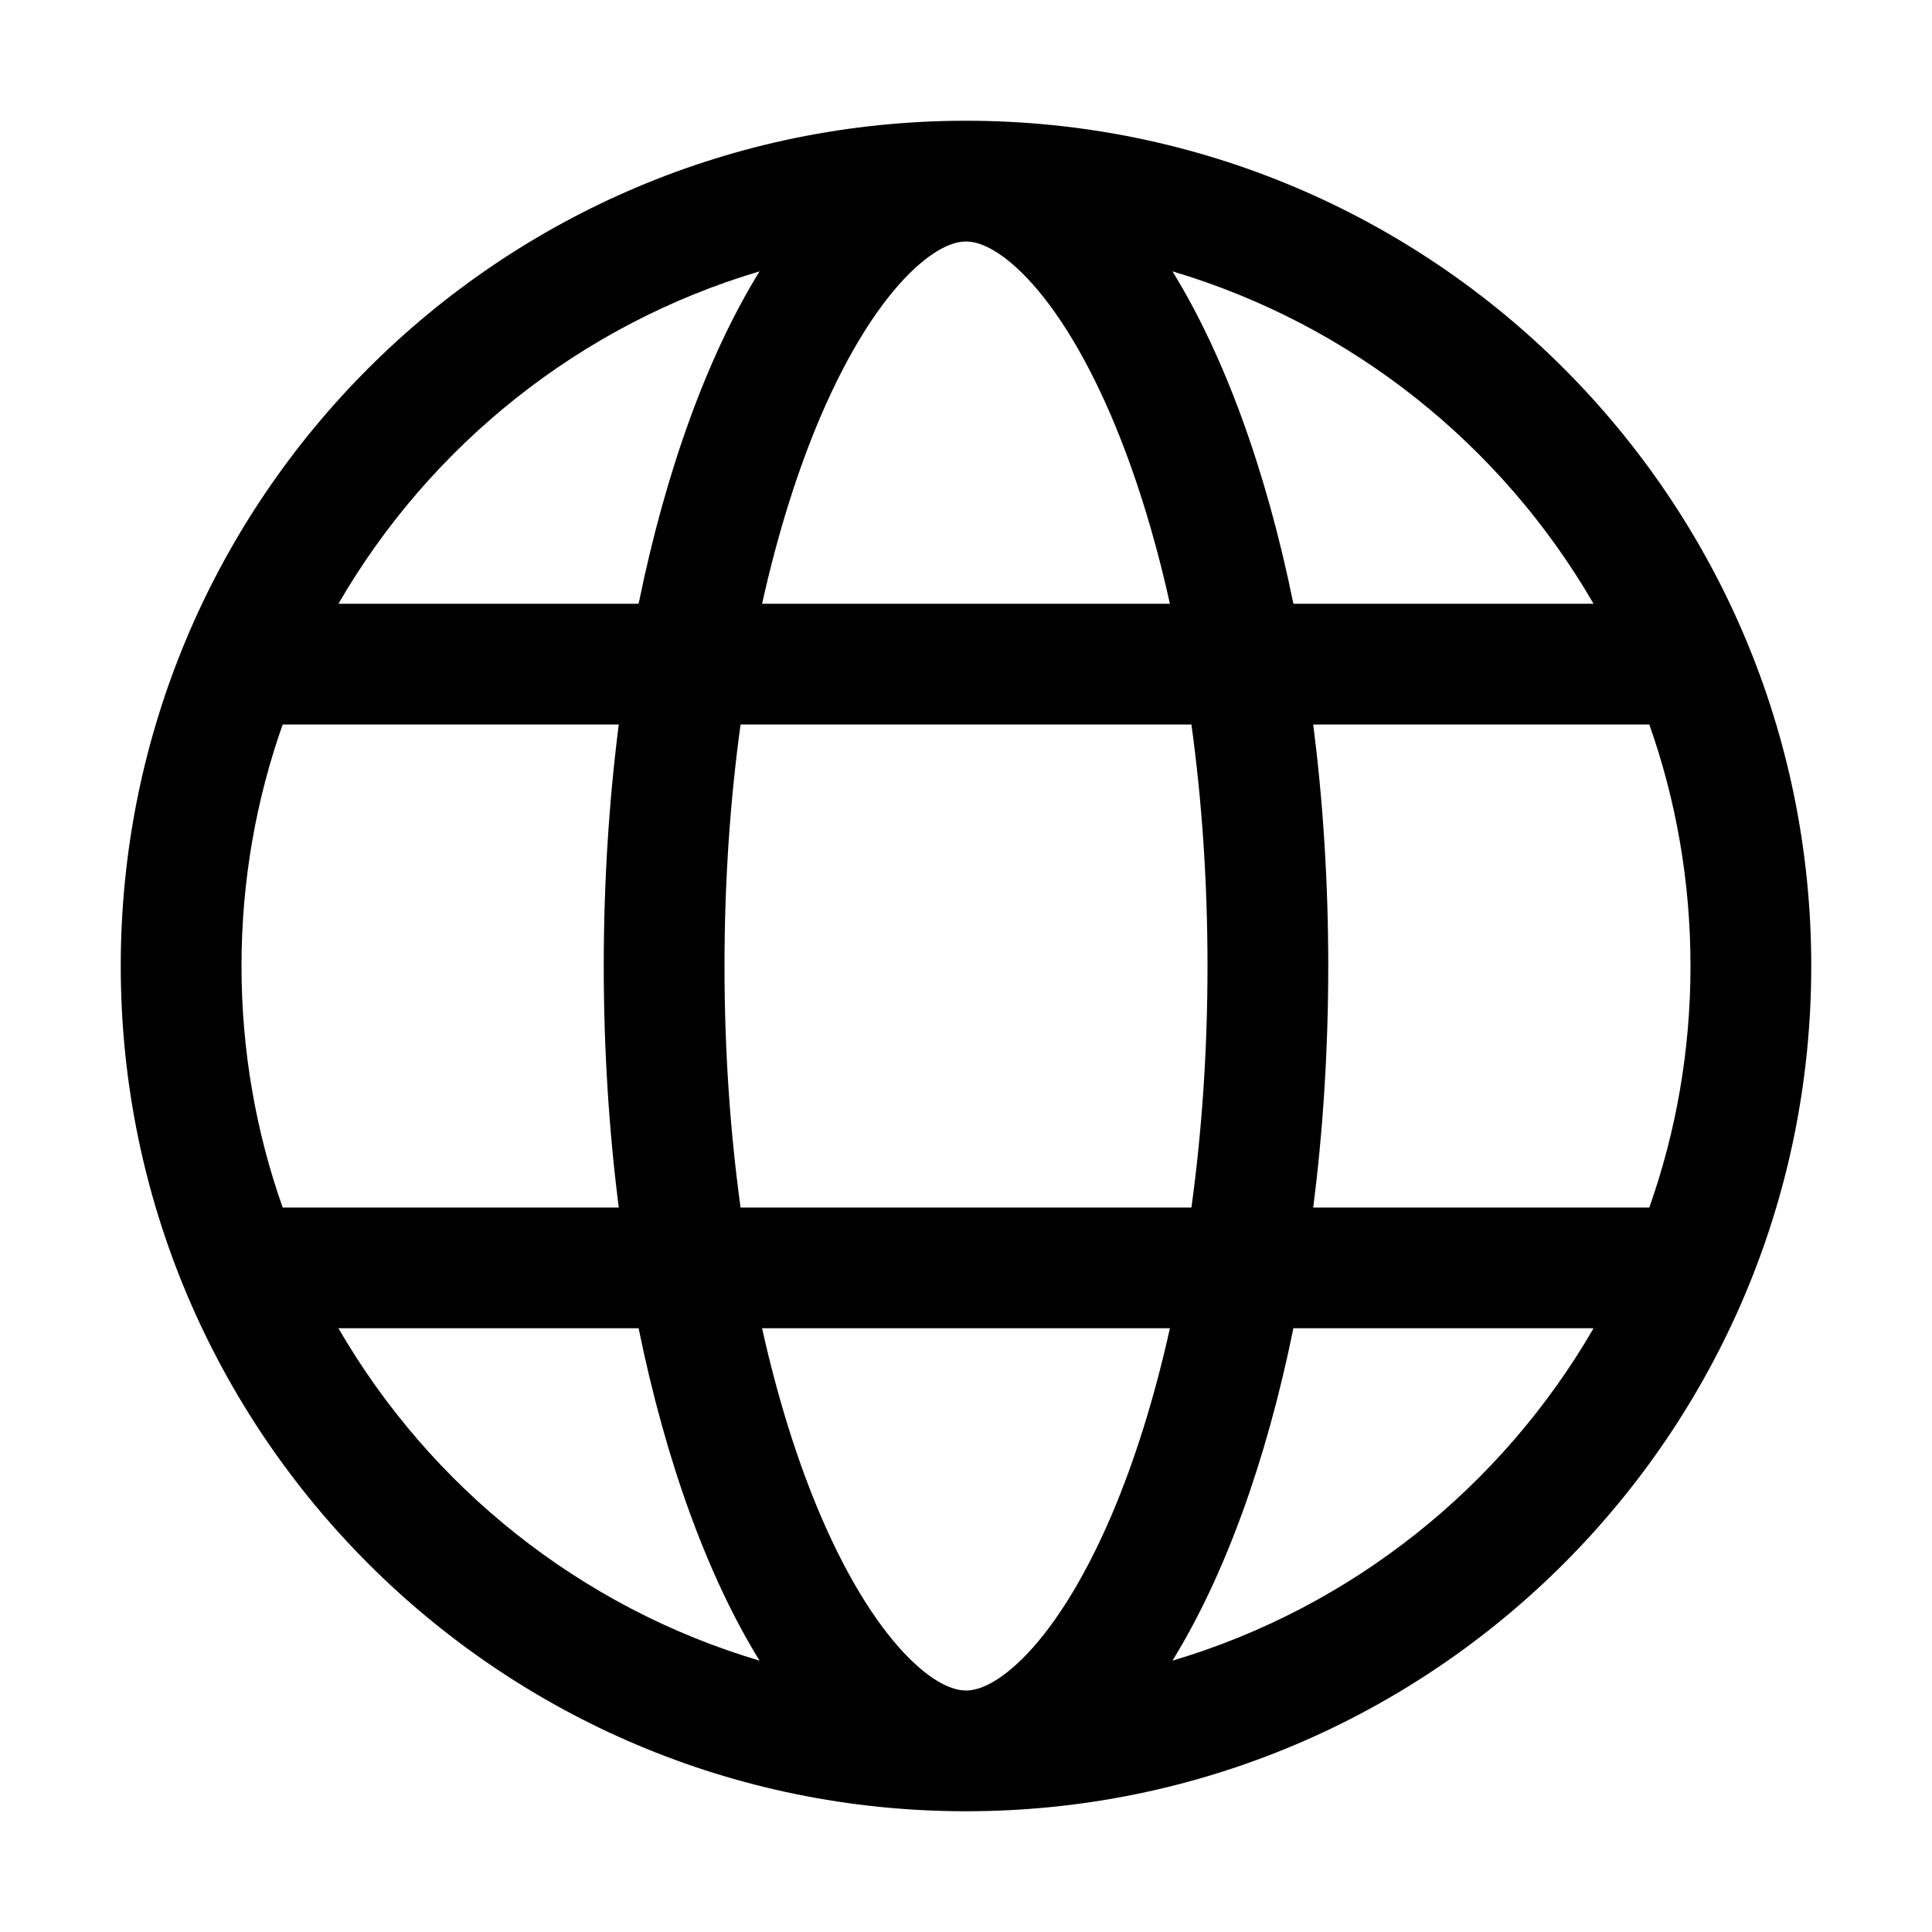 <svg width="22" height="22" viewBox="0 0 22 22" fill="none" xmlns="http://www.w3.org/2000/svg">
<path d="M11 1.375C16.316 1.375 20.625 5.684 20.625 11C20.625 16.316 16.316 20.625 11 20.625C5.684 20.625 1.375 16.316 1.375 11C1.375 5.684 5.684 1.375 11 1.375ZM11 19.25C11.105 19.25 11.319 19.206 11.64 18.89C11.966 18.568 12.323 18.033 12.653 17.264C12.915 16.652 13.143 15.931 13.322 15.125H8.678C8.857 15.931 9.085 16.652 9.347 17.264C9.677 18.033 10.034 18.568 10.36 18.89C10.681 19.206 10.895 19.25 11 19.25ZM8.433 13.75H13.567C13.685 12.893 13.75 11.969 13.75 11C13.75 10.031 13.685 9.107 13.567 8.25H8.433C8.315 9.107 8.25 10.031 8.25 11C8.25 11.969 8.315 12.893 8.433 13.75ZM14.728 15.125C14.418 16.65 13.94 17.955 13.351 18.91C15.391 18.305 17.101 16.931 18.146 15.125H14.728ZM18.781 13.75C19.085 12.89 19.25 11.964 19.25 11C19.25 10.036 19.085 9.11 18.781 8.25H14.954C15.065 9.121 15.125 10.044 15.125 11C15.125 11.956 15.065 12.879 14.954 13.75H18.781ZM7.046 13.75C6.935 12.879 6.875 11.956 6.875 11C6.875 10.044 6.935 9.121 7.046 8.25H3.219C2.915 9.11 2.75 10.036 2.75 11C2.75 11.964 2.915 12.89 3.219 13.75H7.046ZM3.854 15.125C4.899 16.931 6.609 18.305 8.649 18.91C8.06 17.955 7.583 16.65 7.272 15.125H3.854ZM8.678 6.875H13.322C13.143 6.069 12.915 5.348 12.653 4.736C12.323 3.967 11.966 3.432 11.64 3.11C11.319 2.794 11.105 2.75 11 2.75C10.895 2.75 10.681 2.794 10.36 3.11C10.034 3.432 9.677 3.967 9.347 4.736C9.085 5.348 8.857 6.069 8.678 6.875ZM14.728 6.875H18.146C17.101 5.069 15.391 3.695 13.351 3.09C13.94 4.045 14.418 5.35 14.728 6.875ZM8.649 3.09C6.609 3.695 4.899 5.069 3.854 6.875H7.272C7.583 5.35 8.06 4.045 8.649 3.09Z" fill="currentColor"/>
</svg>
